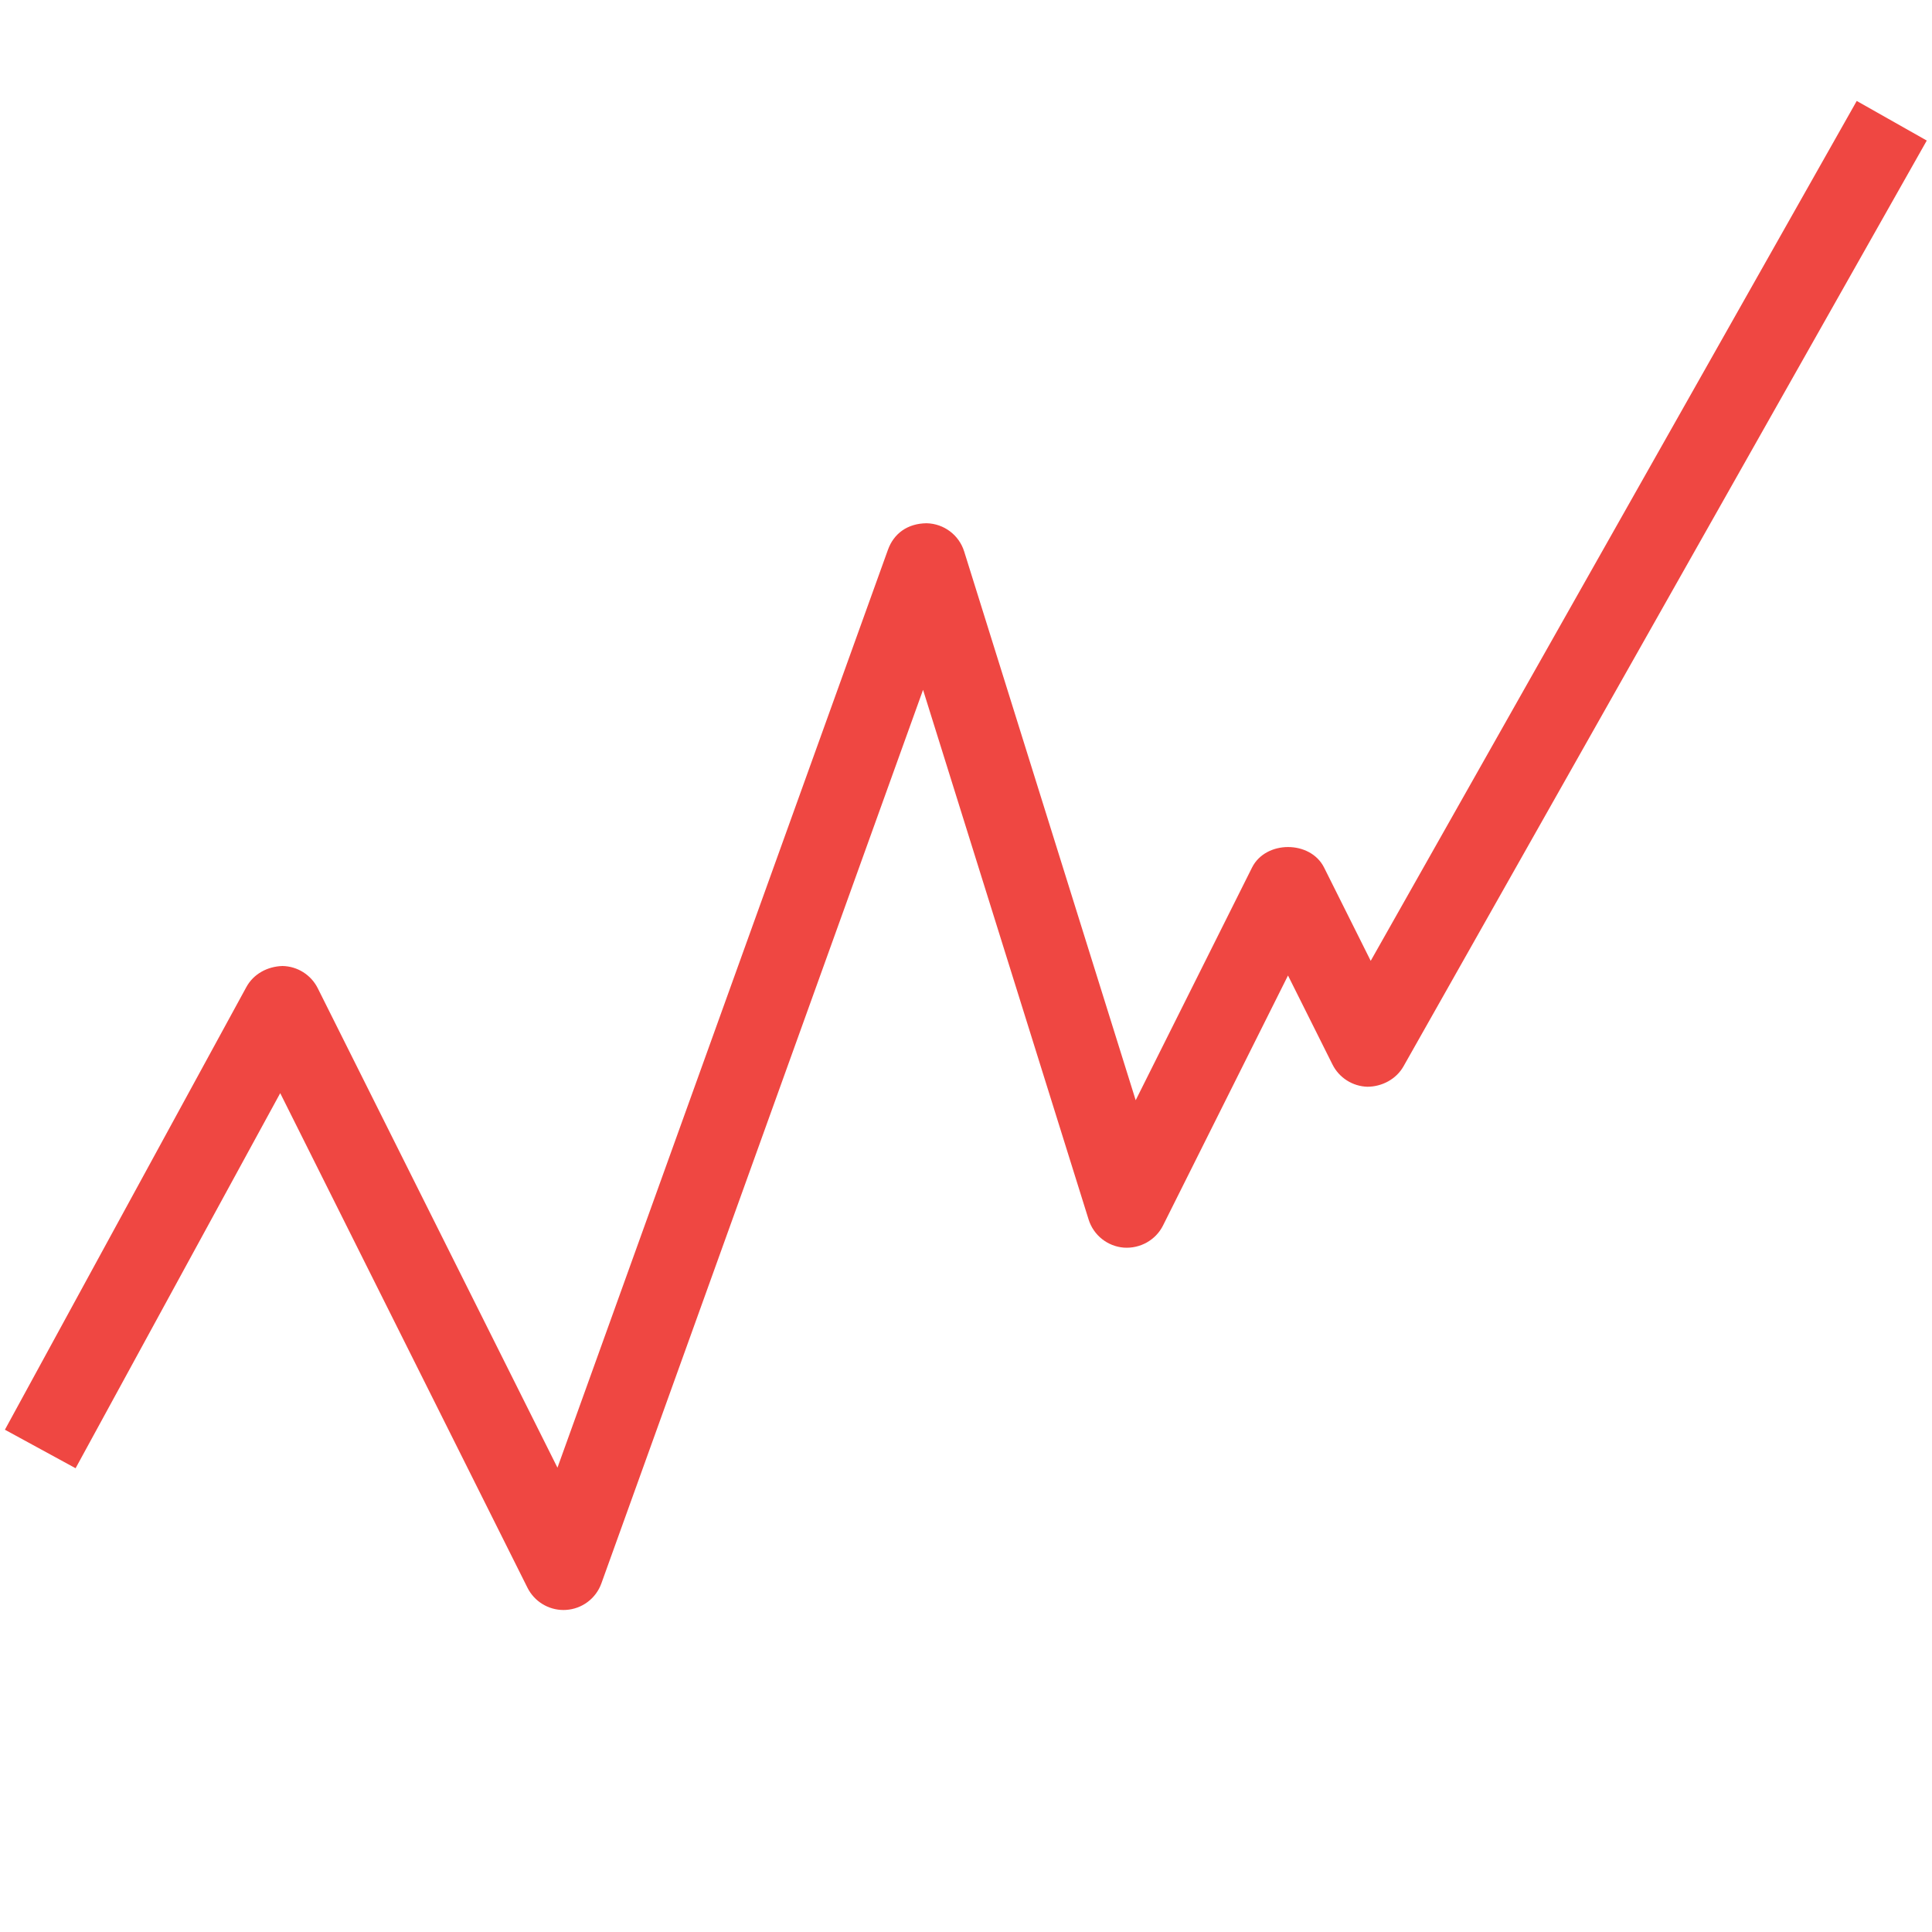 <?xml version="1.0" encoding="utf-8"?>
<!-- Generator: Adobe Illustrator 19.2.1, SVG Export Plug-In . SVG Version: 6.00 Build 0)  -->
<svg version="1.1" xmlns="http://www.w3.org/2000/svg" xmlns:xlink="http://www.w3.org/1999/xlink" x="0px" y="0px"
	 viewBox="0 0 48 48" style="enable-background:new 0 0 48 48;" xml:space="preserve">
<style type="text/css">
	.st0{fill:none;}
	.st1{fill:#FAC8C6;}
	.st2{fill:#EF4742;}
</style>
<g id="Boundary">
	<rect class="st0" width="48" height="48"/>
</g>
<g id="Design">
	<g>
		<path class="st2" d="M14,40c-0.377,0-0.725-0.213-0.895-0.553L6.962,27.159l-5.084,9.319l-1.756-0.957l6-11
			C6.301,24.194,6.647,24.011,7.018,24c0.373,0.007,0.71,0.22,0.877,0.553l5.955,11.911l8.21-22.803
			c0.145-0.404,0.484-0.656,0.962-0.661c0.43,0.01,0.805,0.292,0.933,0.702l4.261,13.633l2.891-5.782
			c0.34-0.678,1.449-0.678,1.789,0l1.159,2.319L46.13,2.508l1.74,0.984l-13,23c-0.182,0.322-0.536,0.506-0.896,0.508
			c-0.369-0.01-0.704-0.223-0.869-0.553L32,24.236l-3.105,6.211c-0.182,0.365-0.572,0.579-0.975,0.55
			c-0.407-0.033-0.753-0.31-0.874-0.699l-4.113-13.159l-7.992,22.2c-0.135,0.376-0.482,0.636-0.882,0.659
			C14.039,39.999,14.02,40,14,40z"/>
	</g>
</g>
</svg>
